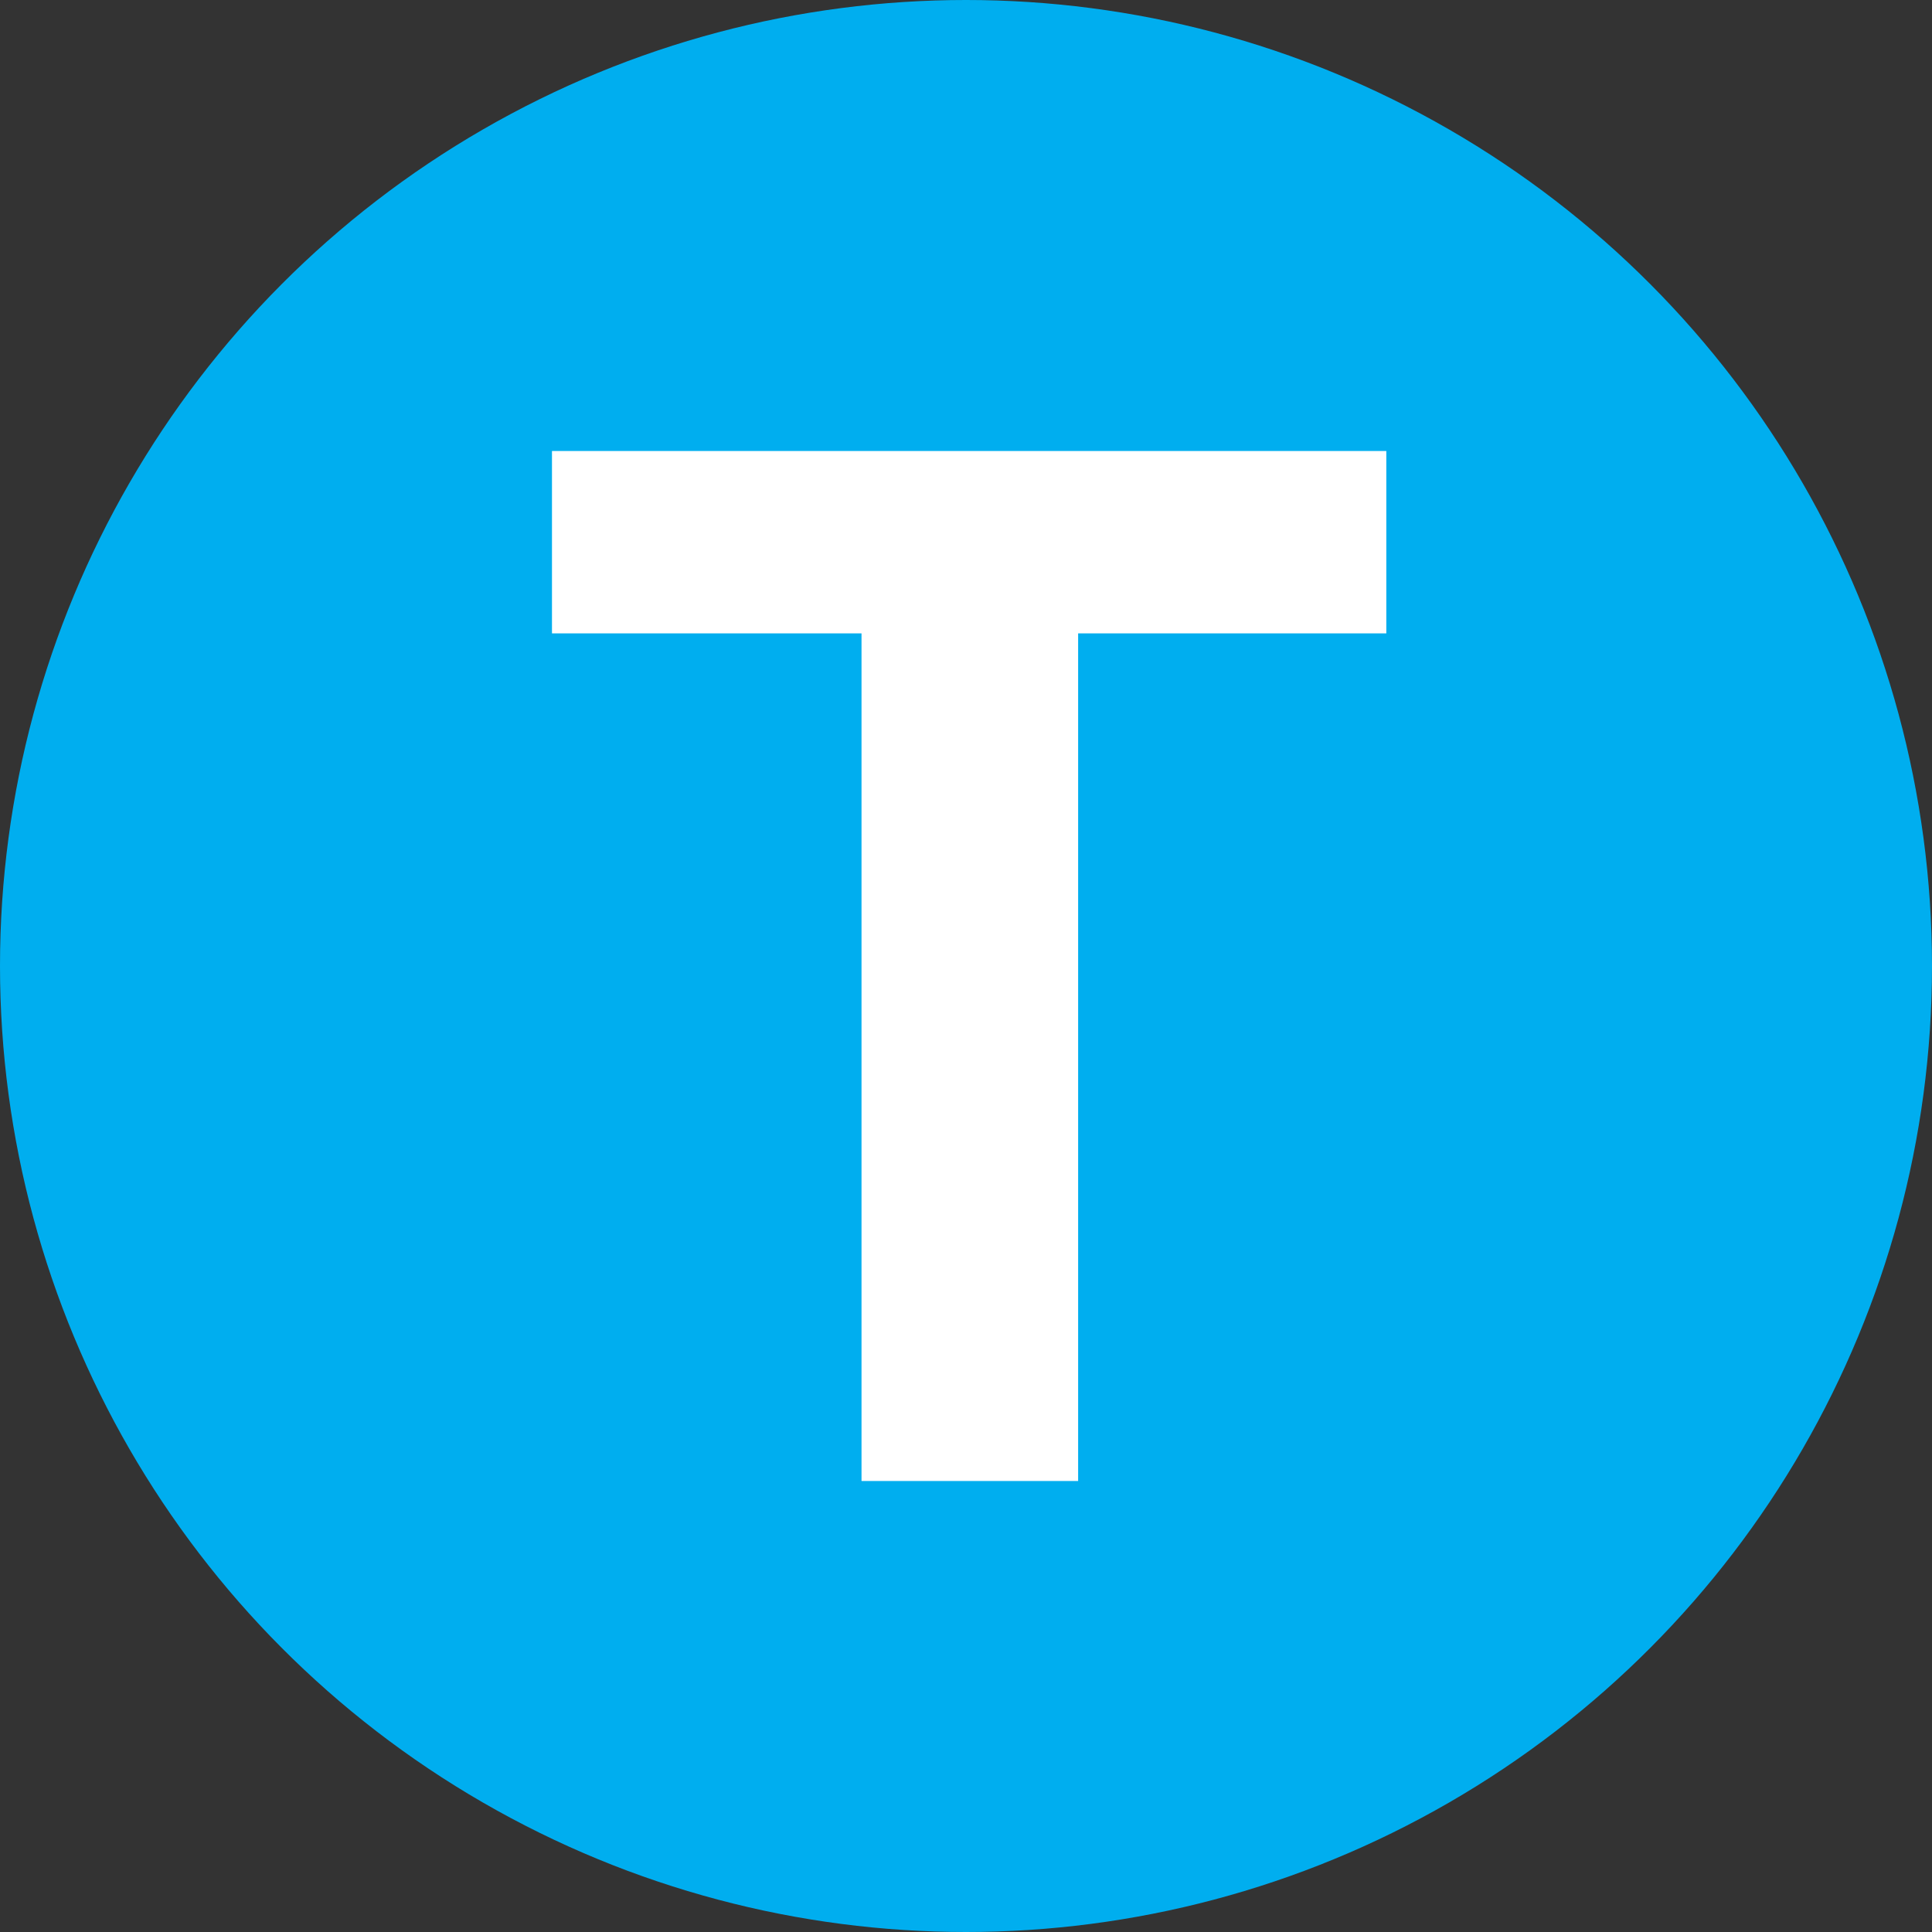 <svg clip-rule="evenodd" fill-rule="evenodd" stroke-linejoin="round" stroke-miterlimit="1.414" viewBox="0 0 90 90" xmlns="http://www.w3.org/2000/svg"><rect x="0" y="0" width="90" height="90" fill="#333333" stroke="none"/><circle cx="45" cy="45" fill="#00aeef" r="45" stroke-width="1.023"/><path d="m37.6-10.655v6.7h-11.322v31.14h-7.958v-31.14h-11.372v-6.7z" fill="#fff" fill-rule="nonzero" transform="matrix(1.268 0 0 1.268 16.903 34.52)"/></svg>
